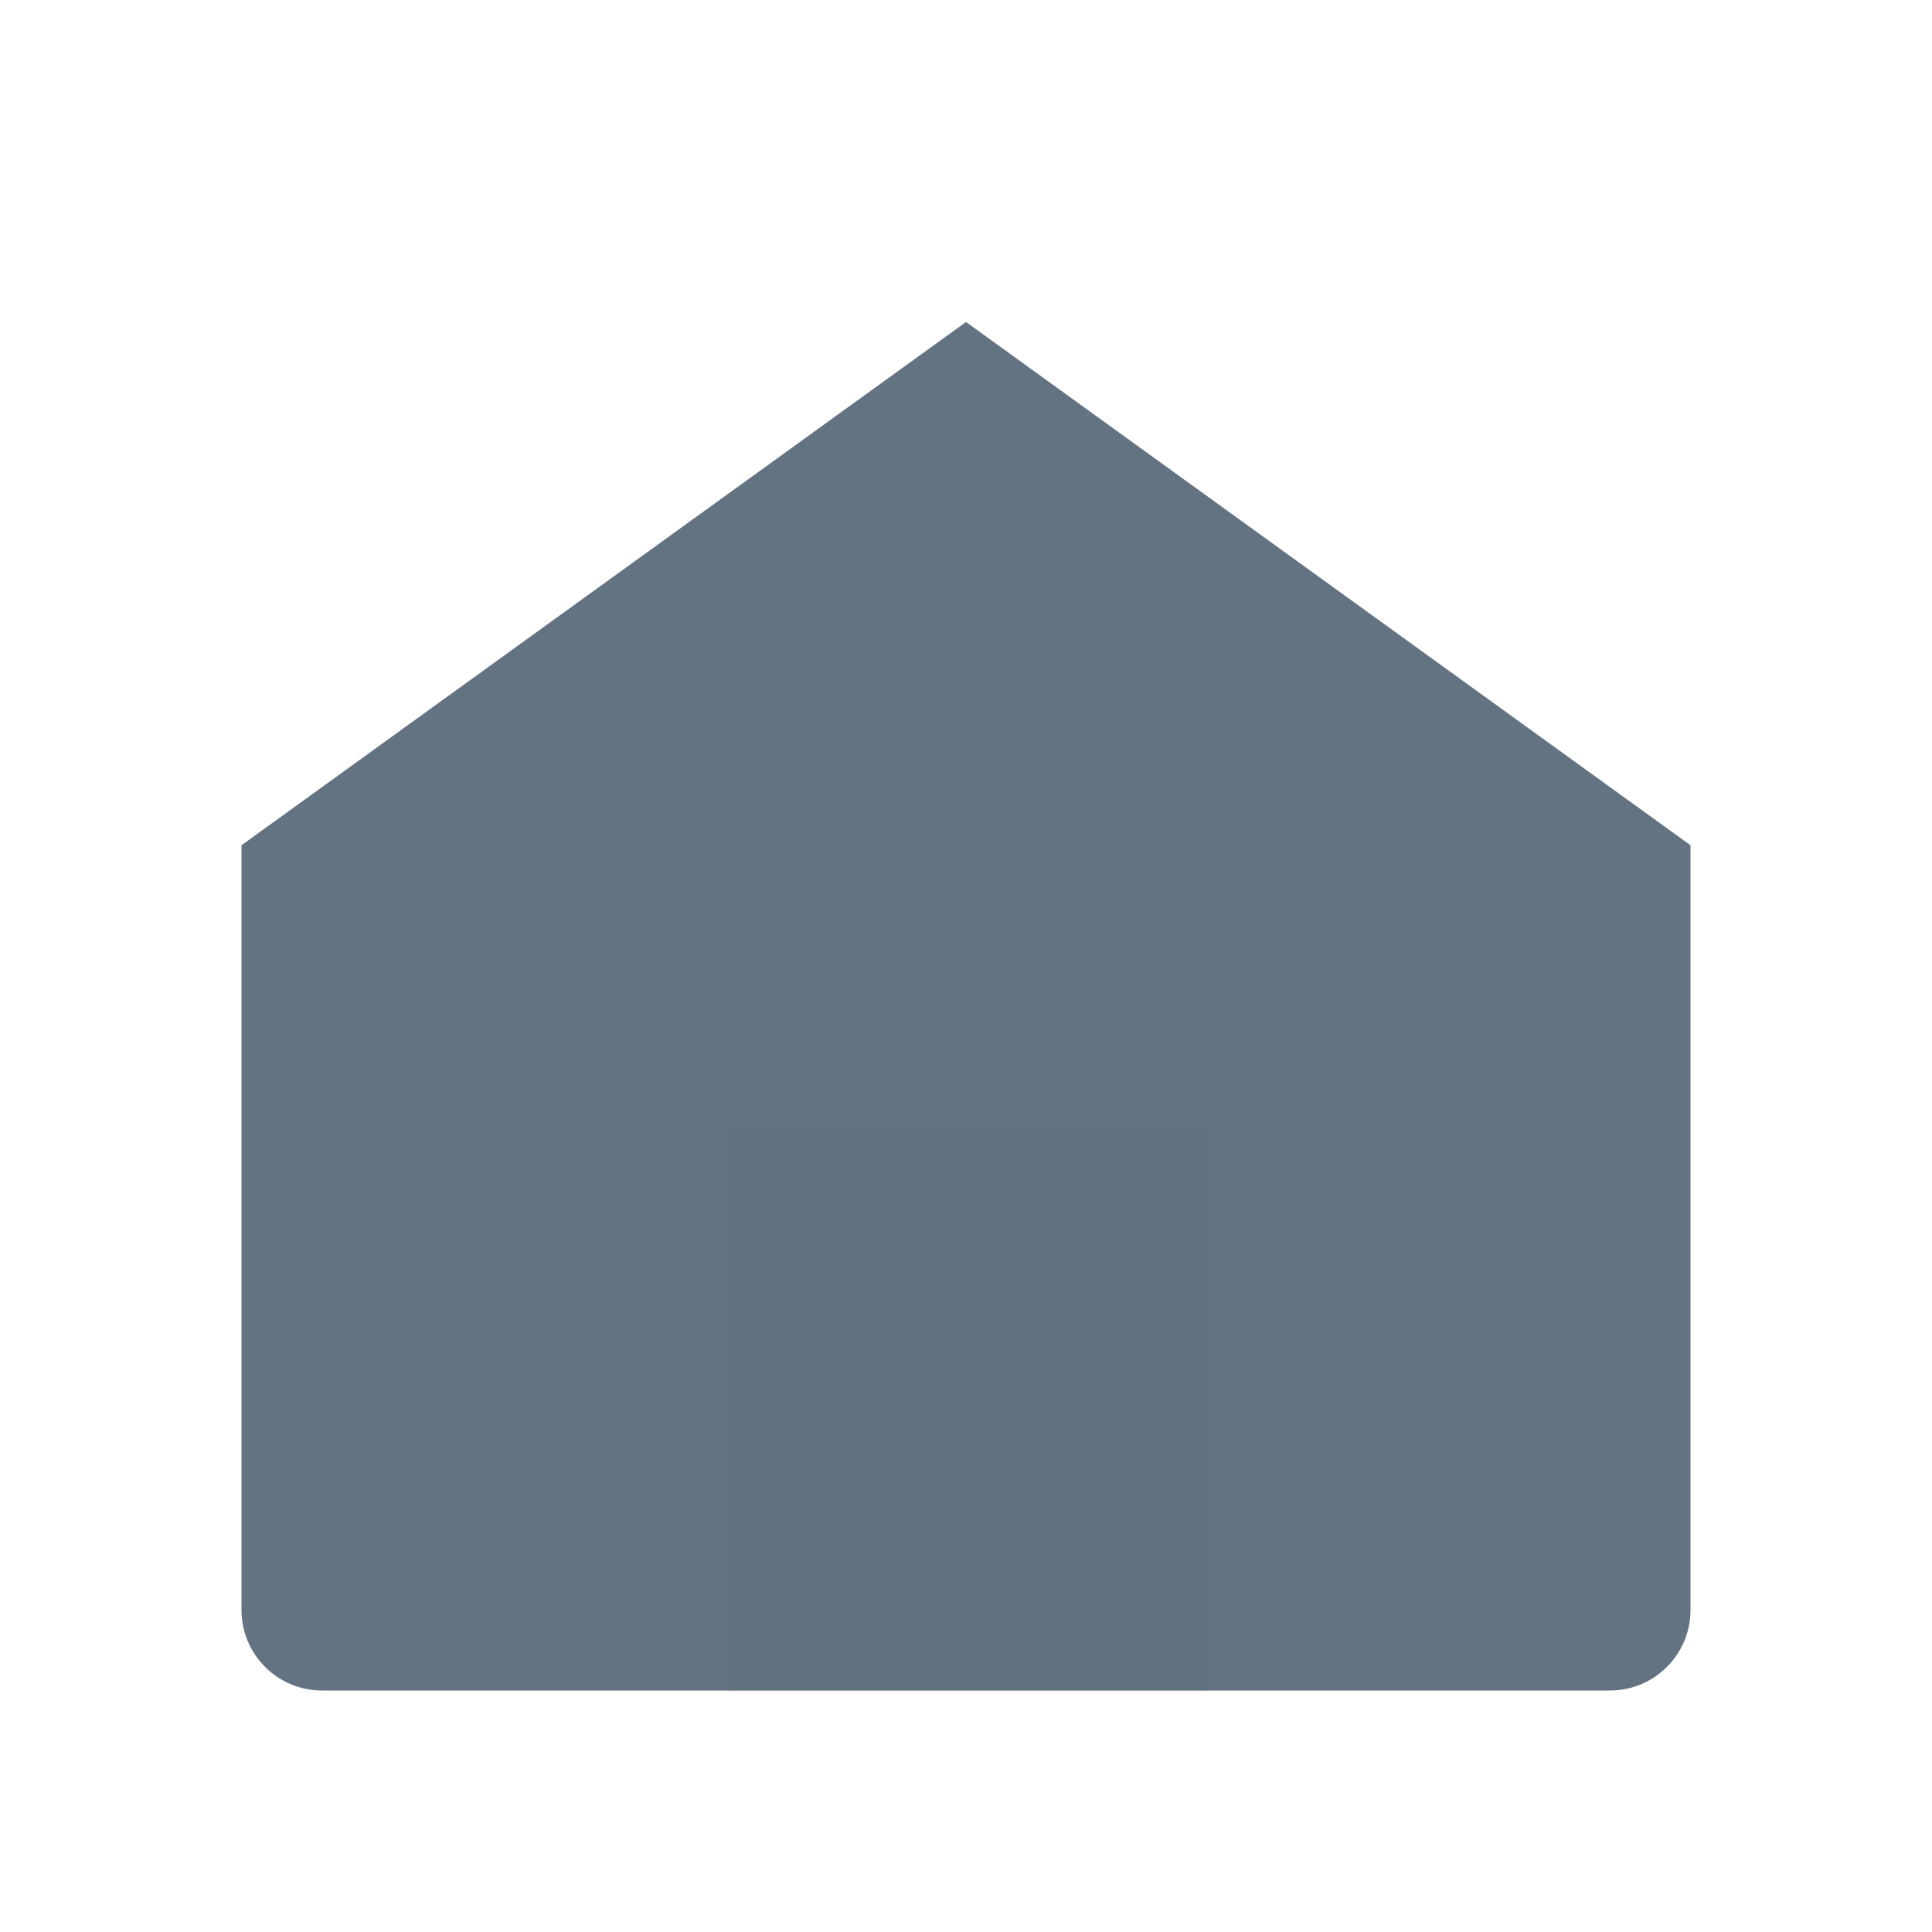 <svg width="24" height="24" viewBox="0 0 24 24" fill="none" xmlns="http://www.w3.org/2000/svg">
  <path d="M3 10.5L12 4L21 10.5V20C21 20.552 20.552 21 20 21H4C3.448 21 3 20.552 3 20V10.5Z" fill="#637381"/>
  <path opacity="0.4" d="M9 21V14H15V21" fill="#637381"/>
  <path d="M12 14C12.552 14 13 13.552 13 13C13 12.448 12.552 12 12 12C11.448 12 11 12.448 11 13C11 13.552 11.448 14 12 14Z" fill="#637381"/>
</svg>

